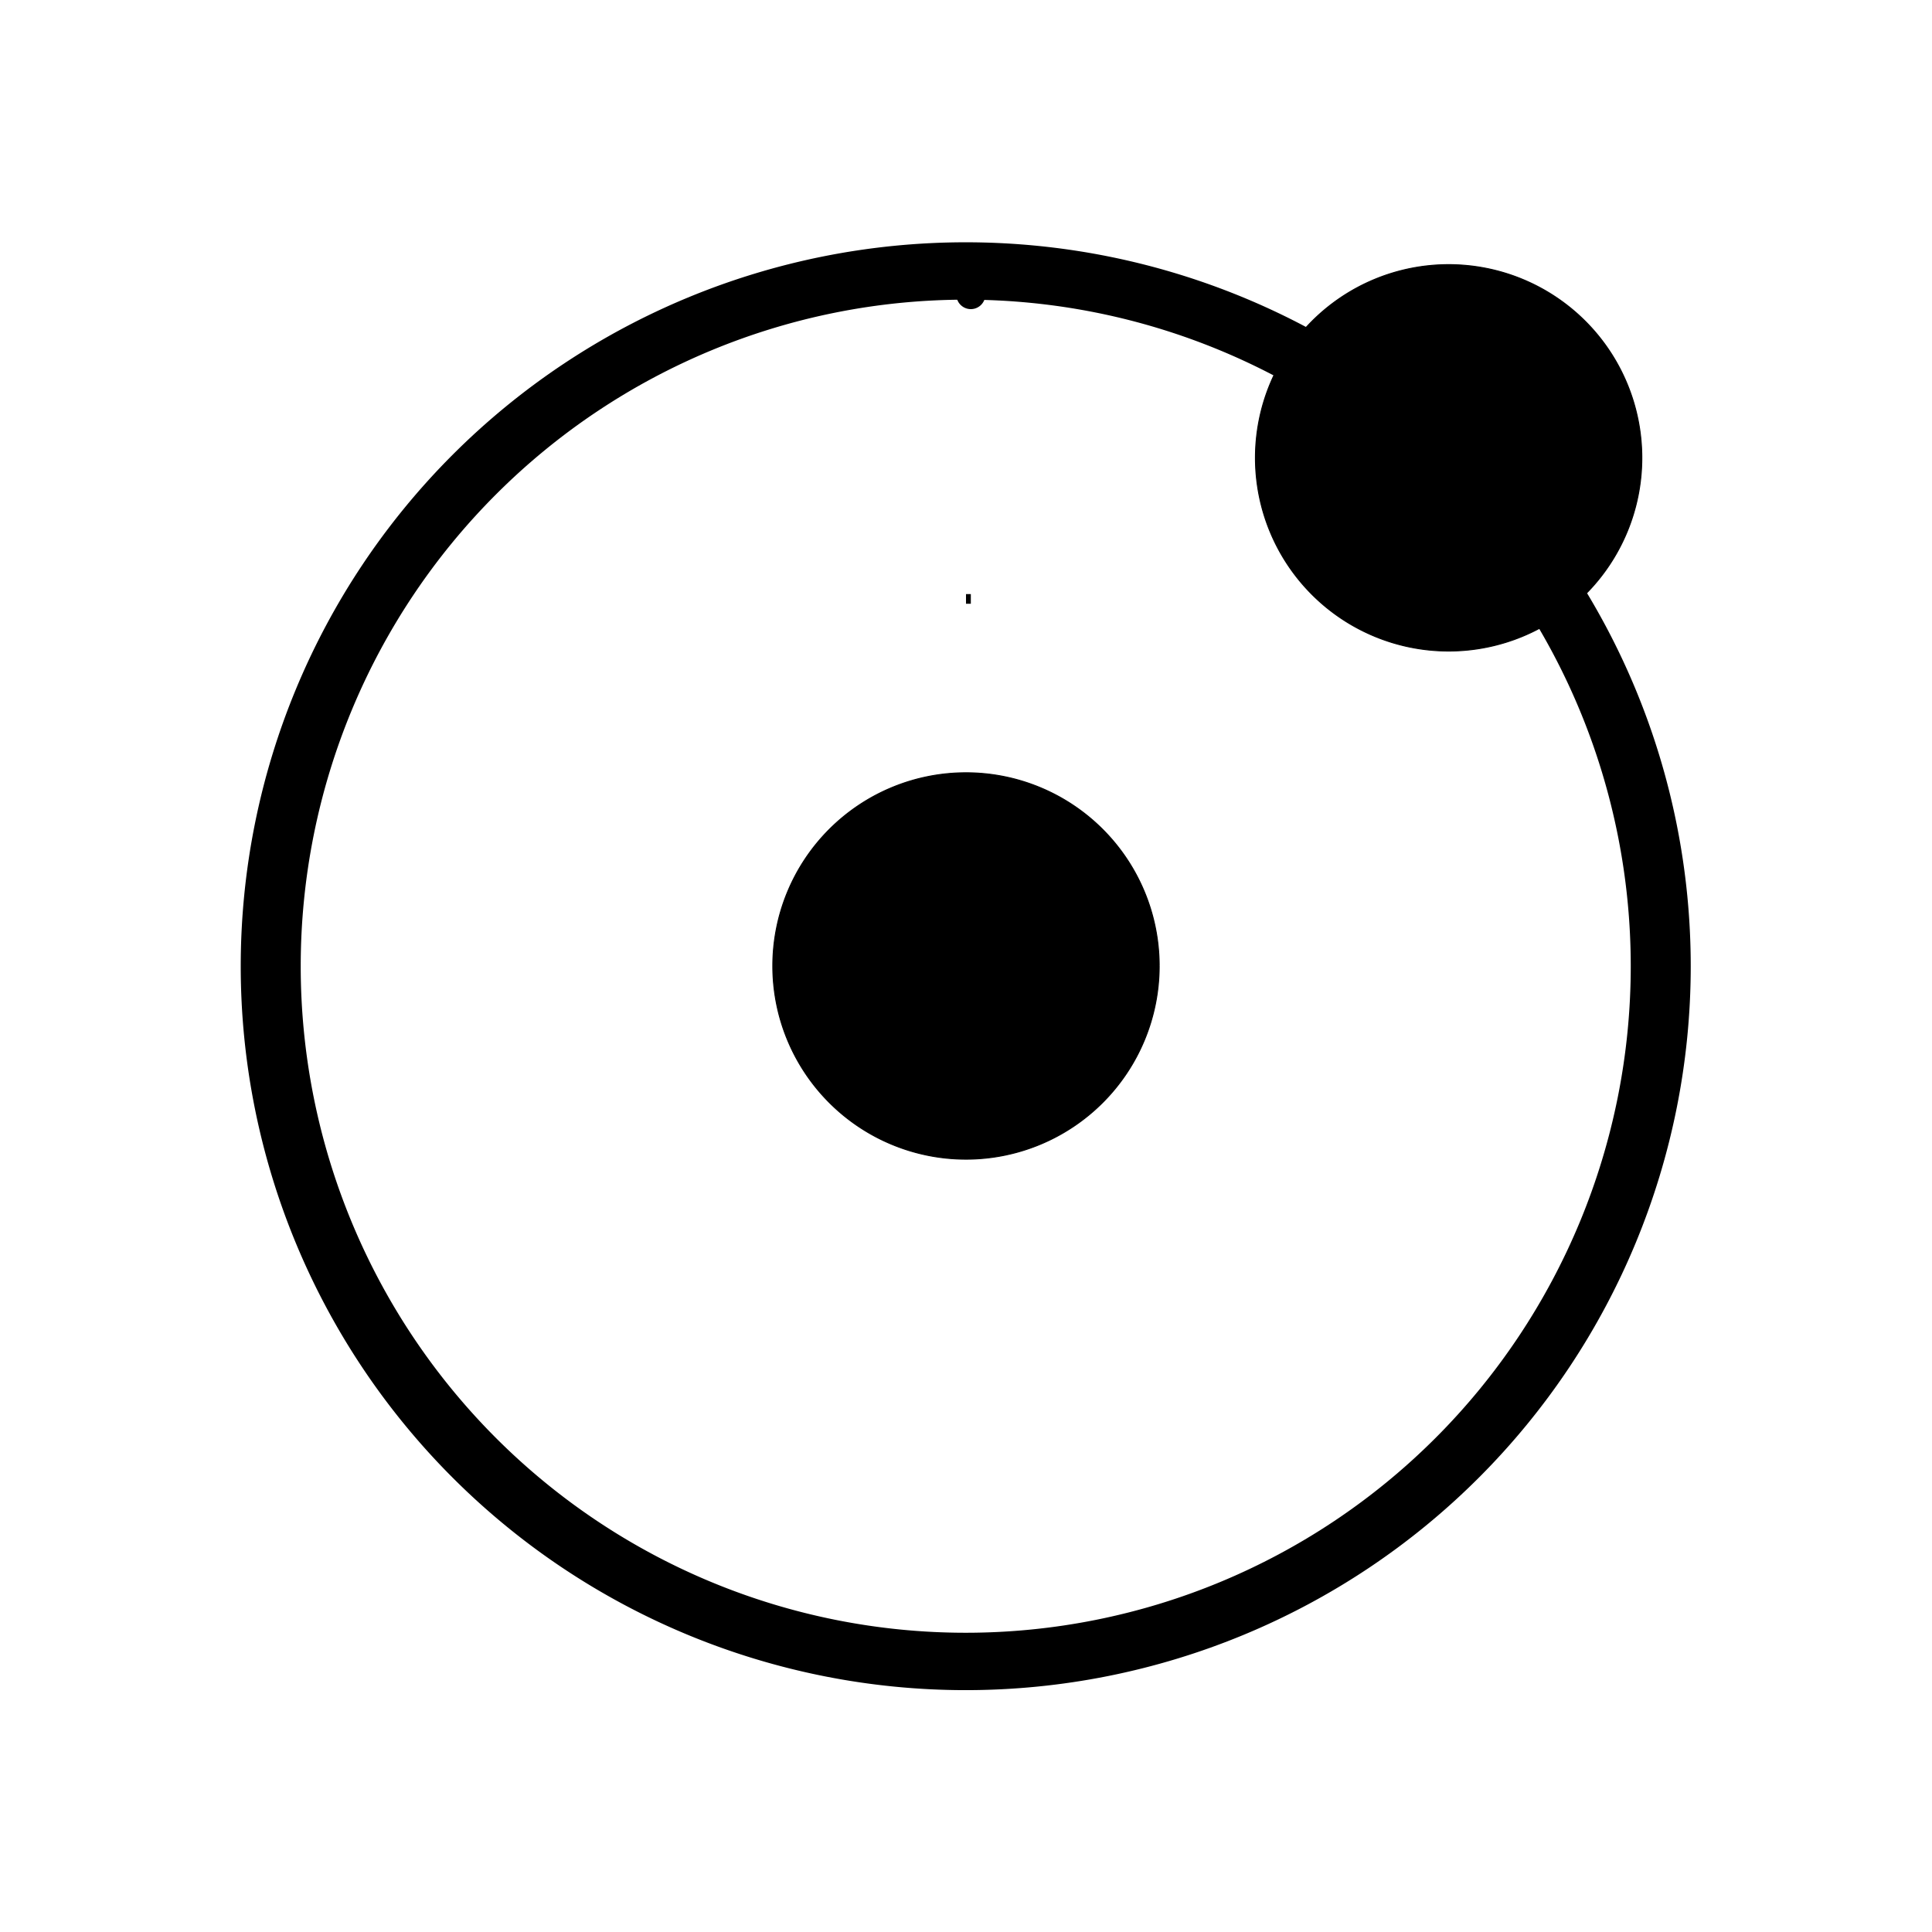 <?xml version="1.0" encoding="UTF-8" standalone="no"?>
<!-- Created with Inkscape (http://www.inkscape.org/) -->

<svg
   xmlns:dc="http://purl.org/dc/elements/1.1/"
   xmlns:cc="http://creativecommons.org/ns#"
   xmlns:rdf="http://www.w3.org/1999/02/22-rdf-syntax-ns#"
   xmlns:svg="http://www.w3.org/2000/svg"
   xmlns="http://www.w3.org/2000/svg"
   xmlns:sodipodi="http://sodipodi.sourceforge.net/DTD/sodipodi-0.dtd"
   xmlns:inkscape="http://www.inkscape.org/namespaces/inkscape"
   width="200"
   height="200"
   id="svg5593"
   version="1.1"
   inkscape:version="0.48.3.1 r9886"
   sodipodi:docname="circle-7.svg"
   inkscape:export-filename="/home/hermione/Work/Inkscape/eCAD/PNG/circle-2.png"
   inkscape:export-xdpi="90"
   inkscape:export-ydpi="90">
  <defs
     id="defs5595" />
  <sodipodi:namedview
     id="base"
     pagecolor="#ffffff"
     bordercolor="#666666"
     borderopacity="1.0"
     inkscape:pageopacity="0"
     inkscape:pageshadow="2"
     inkscape:zoom="2"
     inkscape:cx="205.14782"
     inkscape:cy="90.455186"
     inkscape:document-units="px"
     inkscape:current-layer="layer1"
     showgrid="true"
     inkscape:window-width="1315"
     inkscape:window-height="744"
     inkscape:window-x="51"
     inkscape:window-y="24"
     inkscape:window-maximized="1"
     inkscape:snap-global="false">
    <inkscape:grid
       empspacing="5"
       visible="true"
       enabled="true"
       snapvisiblegridlinesonly="true"
       type="xygrid"
       id="grid6128" />
  </sodipodi:namedview>
  <g
     inkscape:label="Layer 1"
     inkscape:groupmode="layer"
     id="layer1"
     transform="translate(0,-852.362)">
    <path
       sodipodi:type="arc"
       style="fill:#000000;fill-opacity:1;stroke:#000000;stroke-width:0.1;stroke-miterlimit:4;stroke-opacity:1;stroke-dasharray:none"
       id="path6138"
       sodipodi:cx="100"
       sodipodi:cy="100"
       sodipodi:rx="20"
       sodipodi:ry="20"
       d="m 120,100 a 20,20 0 1 1 0,-0.006"
       transform="translate(0,852.362)"
       sodipodi:start="0"
       sodipodi:end="6.2829028"
       sodipodi:open="true" />
    <path
       sodipodi:type="arc"
       style="fill:none;stroke:#000000;stroke-width:6;stroke-miterlimit:4;stroke-opacity:1;stroke-dasharray:none"
       id="path6440"
       sodipodi:cx="99.329987"
       sodipodi:cy="110.88777"
       sodipodi:rx="69.514236"
       sodipodi:ry="72.696815"
       d="m 168.844,110.888 a 69.514,72.697 0 1 1 -139.028,0 69.514,72.697 0 1 1 139.028,0 z"
       transform="matrix(1.035,0,0,0.99,-2.834,842.605)" />
    <path
       sodipodi:type="arc"
       id="path6517"
       style="fill:#000000;stroke:none"
       sodipodi:cx="100.5"
       sodipodi:cy="882.86218"
       sodipodi:rx="1.5"
       sodipodi:ry="1.5"
       d="m 102,882.862 a 1.5,1.5 0 1 1 -3,0 1.5,1.5 0 1 1 3,0 z" />
    <path
       style="fill:none;stroke:#000000;stroke-width:1px;stroke-linecap:butt;stroke-linejoin:miter;stroke-opacity:1"
       d="M 100.5,62 100,62"
       id="path6523"
       inkscape:connector-curvature="0"
       transform="translate(0,852.362)" />
    <path
       transform="translate(49.962,799.76)"
       sodipodi:type="arc"
       style="fill:#000000;fill-opacity:1;stroke:#000000;stroke-width:0.1;stroke-miterlimit:4;stroke-opacity:1;stroke-dasharray:none"
       id="path6138-5"
       sodipodi:cx="100"
       sodipodi:cy="100"
       sodipodi:rx="20"
       sodipodi:ry="20"
       d="m 120,100 a 20,20 0 1 1 0,-0.006"
       sodipodi:start="0"
       sodipodi:end="6.2829028"
       sodipodi:open="true" />
  </g>
</svg>
